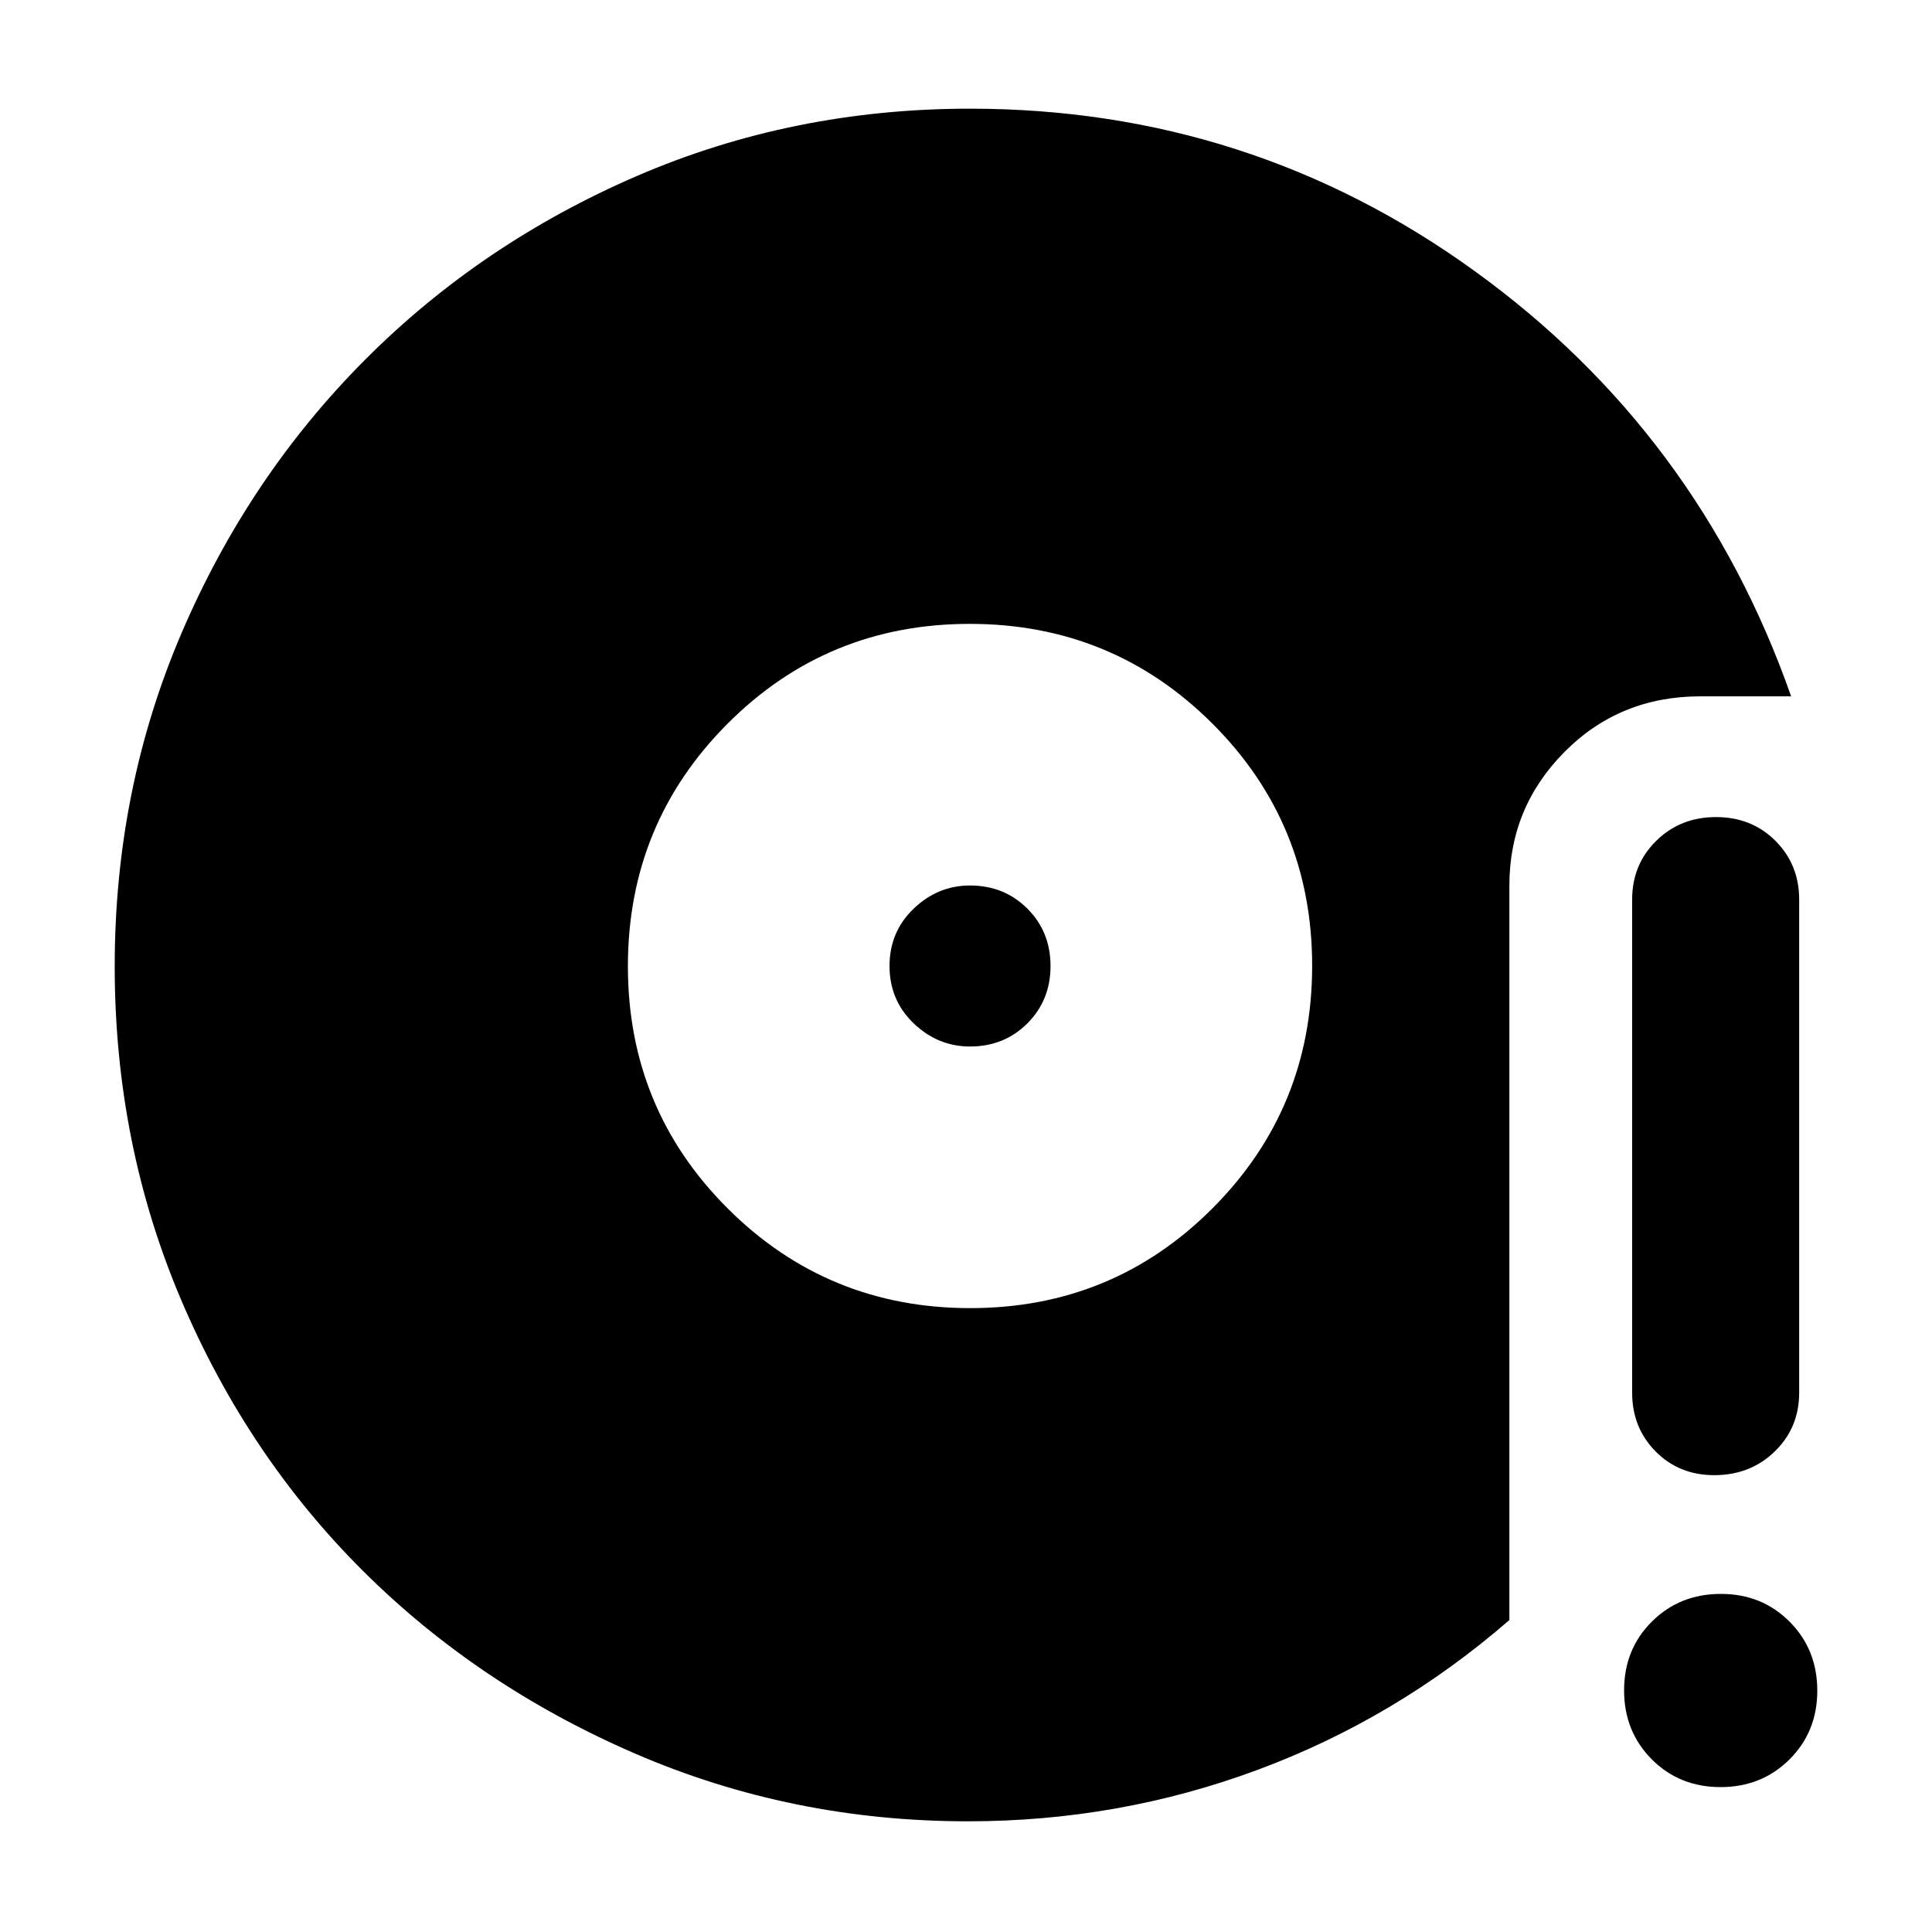<svg xmlns="http://www.w3.org/2000/svg" width="48" height="48" viewBox="0 -960 960 960"><path d="M482.118-310Q553-310 602.5-359.618q49.5-49.617 49.5-120.5Q652-551 602.382-600.5q-49.617-49.5-120.5-49.5Q411-650 361.5-600.382q-49.5 49.617-49.5 120.5Q312-409 361.618-359.5q49.617 49.5 120.5 49.5ZM482-440q-16 0-28-11.5T442-480q0-17 12-28.5t28-11.5q17 0 28.5 11.5T522-480q0 17-11.5 28.5T482-440Zm369.825 213q-17.5 0-29.163-11.788Q811-250.575 811-268v-245q0-17.425 11.979-29.213Q834.958-554 852.667-554q17.708 0 29.521 11.787Q894-530.425 894-513v245q0 17.425-12.125 29.212Q869.749-227 851.825-227Zm3.105 155q-20.43 0-34.18-13.82T807-120.07q0-20.43 13.82-34.18T855.07-168q20.43 0 34.18 13.82T903-119.93q0 20.43-13.82 34.18T854.93-72ZM481-55q-87.64 0-165.48-33.674-77.84-33.674-135.16-90.758-57.32-57.084-90.34-134.642Q57-391.633 57-479.817 57-568 90.291-645.618q33.291-77.619 91.076-135.596 57.785-57.978 135.2-91.382Q393.981-906 482-906q138.981 0 250.491 80.5Q844-745 890-614h-45q-40.213 0-67.606 27.625Q750-558.75 750-520v365q-56.303 48.9-125.151 74.45Q556-55 481-55Z"/></svg>